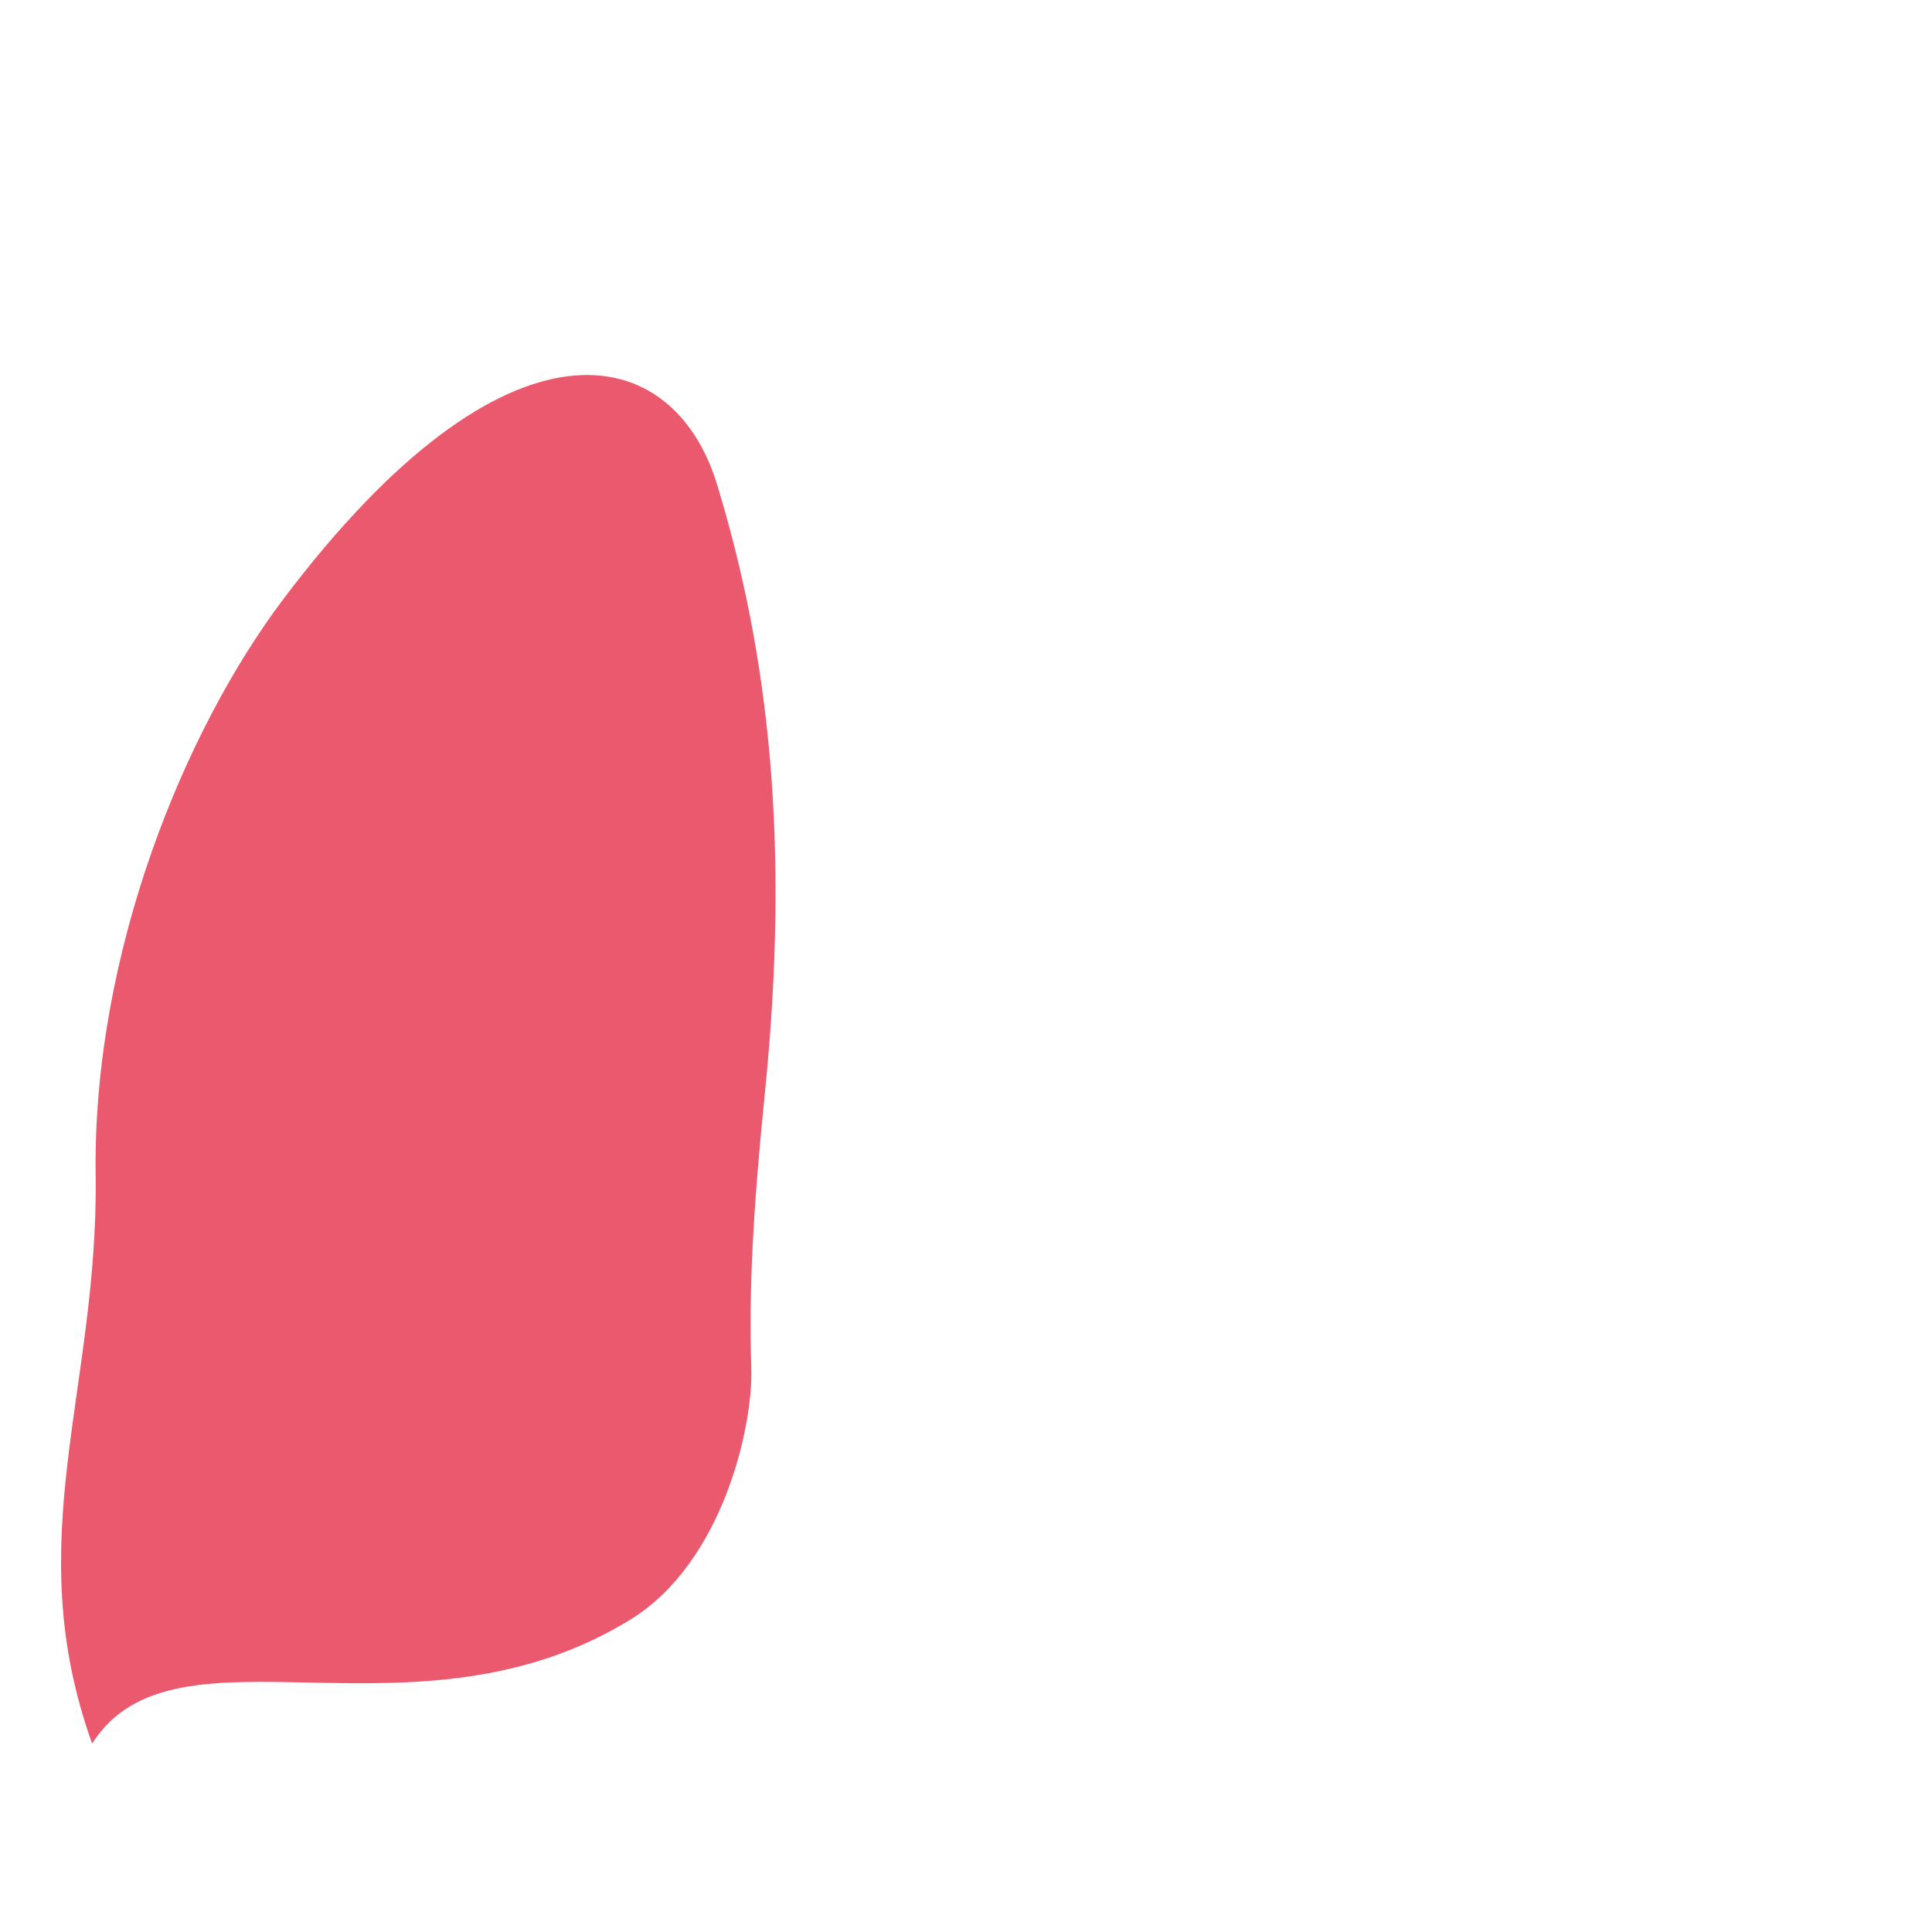 <svg xmlns="http://www.w3.org/2000/svg" viewBox="0 0 36 36">
  <path fill="#EA596E" d="M13.36 9.023c-.811-2.656-3.881-3.427-8.079 2.139-1.842 2.442-3.555 6.594-3.499 10.737.054 3.996-1.431 6.788-.065 10.59 1.545-2.436 6 .178 10.04-2.317 1.691-1.044 2.28-3.56 2.242-4.693-.049-1.464.041-3.017.253-5.109.474-4.693.071-8.191-.892-11.347z"/>
</svg>
